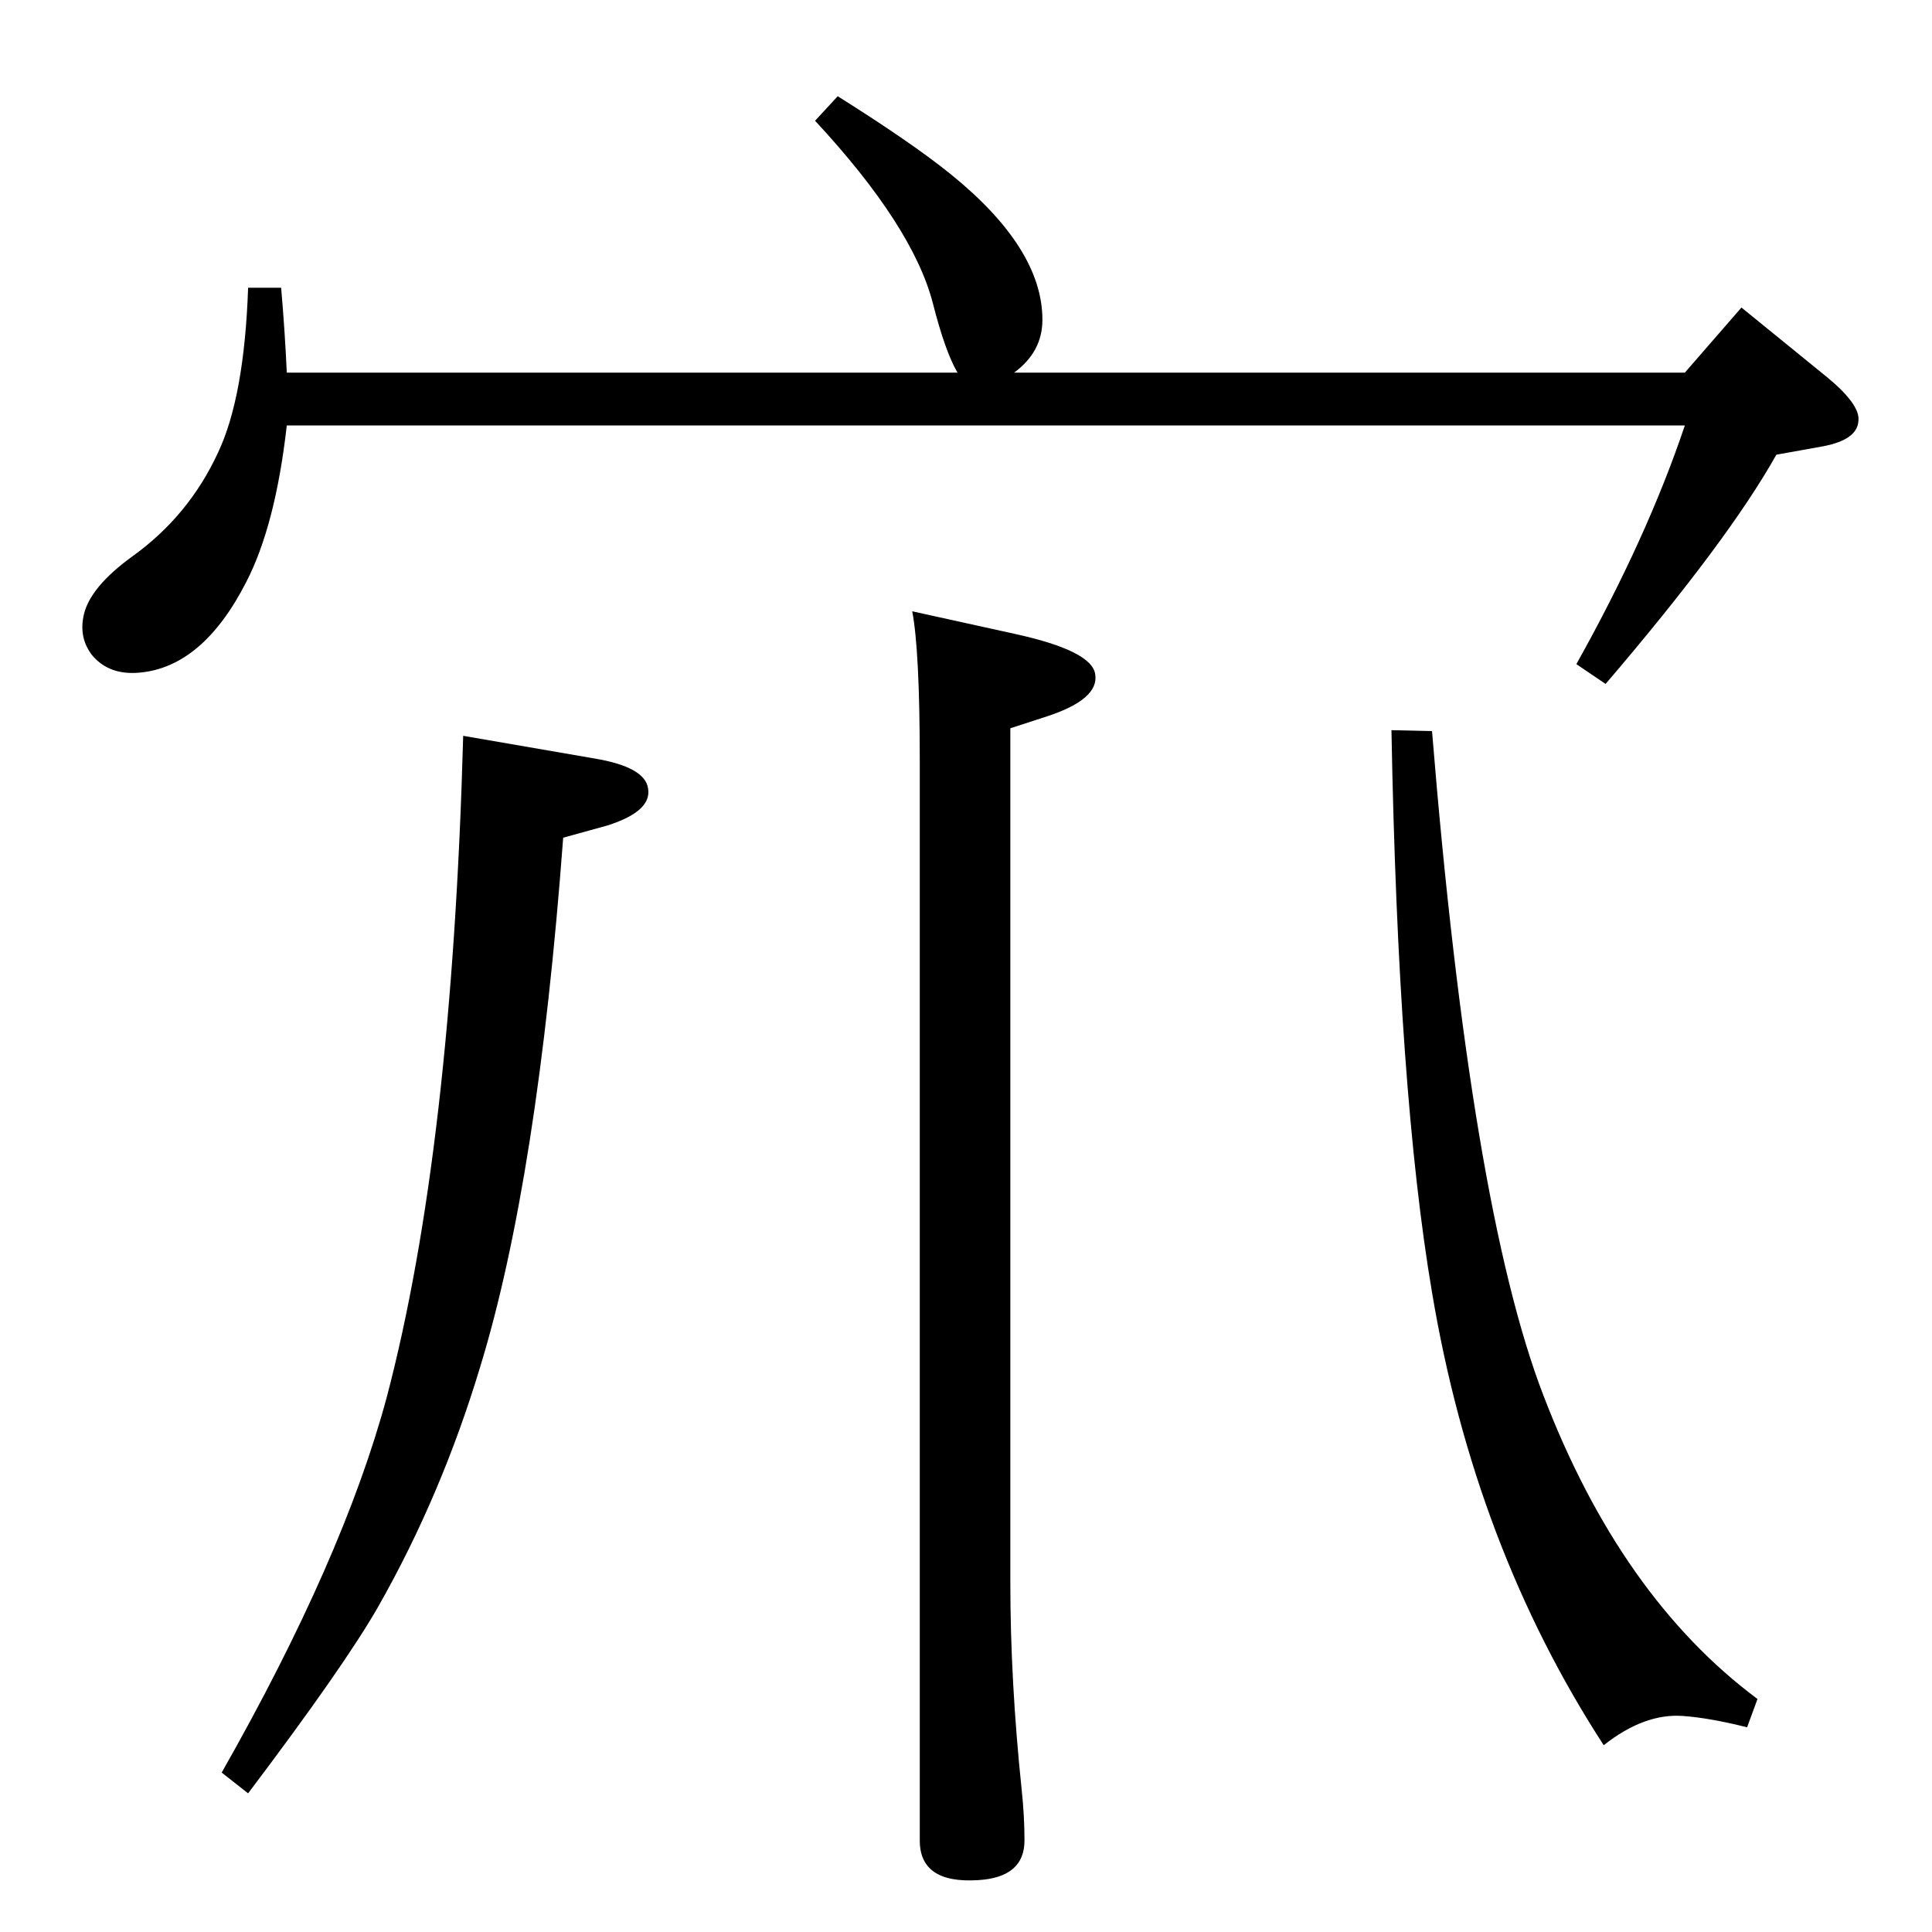 <?xml version="1.0" standalone="no"?>
<!DOCTYPE svg PUBLIC "-//W3C//DTD SVG 1.1//EN" "http://www.w3.org/Graphics/SVG/1.1/DTD/svg11.dtd" >
<svg xmlns="http://www.w3.org/2000/svg" xmlns:xlink="http://www.w3.org/1999/xlink" version="1.1" viewBox="0 0 2048 2048">
  <g transform="matrix(1 0 0 -1 0 2048)">
   <path fill="currentColor"
d="M888 1946q78 -49 119 -82q98 -79 98 -155q0 -34 -30 -56h711l60 69l91 -74q35 -29 33 -46q-1 -20 -37 -27l-50 -9q-51 -91 -181 -243l-31 21q75 134 115 253h-1482q-12 -106 -43 -166q-46 -90 -113 -96q-32 -3 -50 18q-15 19 -9 44q7 29 51 61q60 43 91 110q28 59 32 175
h35q4 -46 6 -90h711q-13 22 -26 73q-21 82 -125 194zM967 1400l109 -24q82 -18 85 -43q4 -26 -50 -44l-40 -13v-906q0 -104 12 -219q3 -28 3 -54q0 -39 -49 -42q-62 -4 -62 42v1144q0 117 -8 159zM1475 1274l43 -1q41 -504 118 -704q82 -214 227 -322l-11 -30q-40 10 -68 12
q-41 3 -84 -31q-137 211 -182 480q-36 212 -43 596zM491 1268l139 -24q54 -9 57 -32q4 -24 -43 -39l-47 -13q-27 -362 -88 -561q-41 -136 -108 -254q-36 -63 -138 -198l-28 22q129 227 175 398q69 262 81 701z" />
  </g>

</svg>
